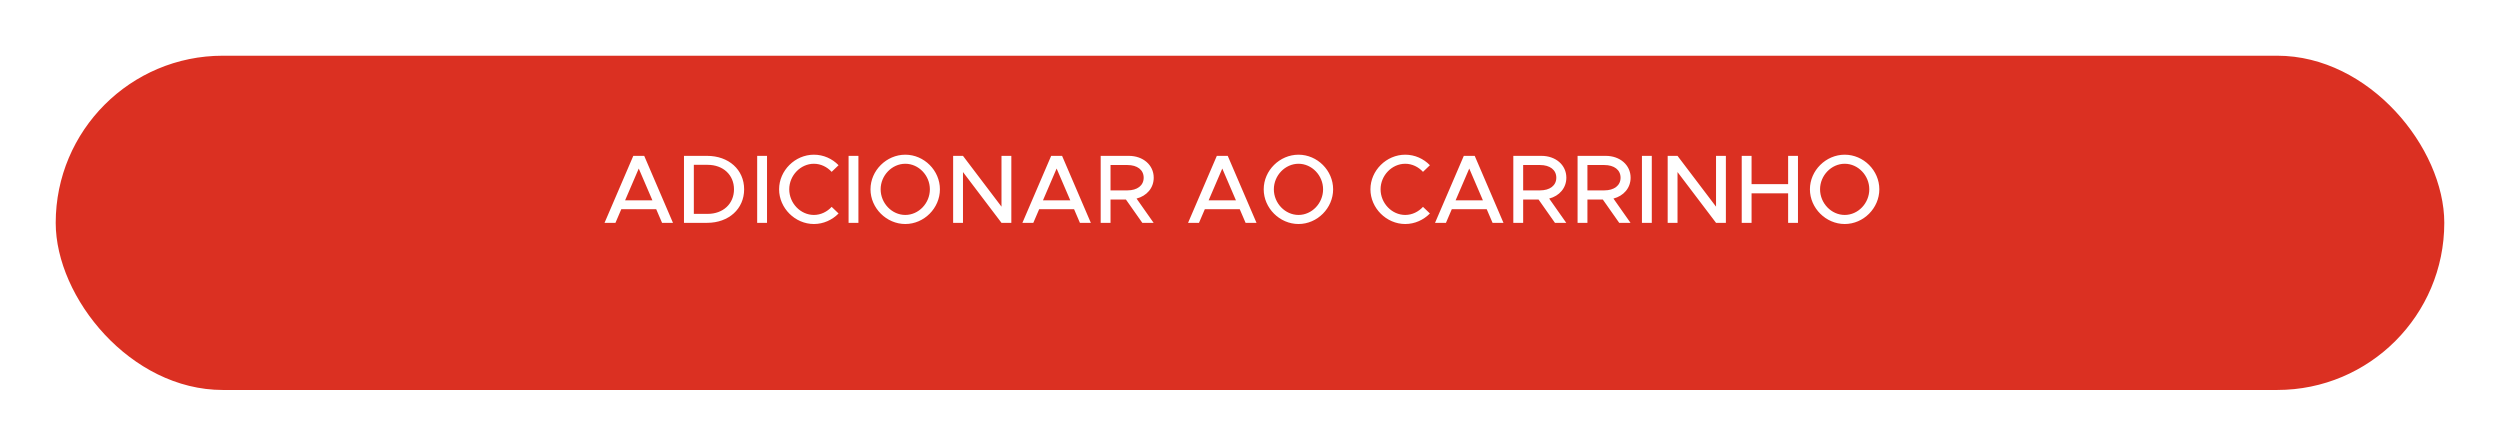 <svg width="359" height="64" viewBox="0 0 359 64" fill="none" xmlns="http://www.w3.org/2000/svg">
<g filter="url(#filter0_d)">
<rect x="8" y="4" width="343" height="48" rx="24" fill="#DB3022"/>
</g>
<path d="M95.071 32H96.639L92.509 22.382H90.941L86.811 32H88.379L89.219 30.04H94.231L95.071 32ZM89.765 28.766L91.725 24.202L93.685 28.766H89.765ZM98.22 32H101.538C104.646 32 106.858 29.998 106.858 27.184C106.858 24.37 104.646 22.382 101.538 22.382H98.22V32ZM99.634 30.712V23.67H101.622C103.848 23.67 105.402 25.126 105.402 27.184C105.402 29.256 103.848 30.712 101.622 30.712H99.634ZM108.73 32H110.144V22.382H108.73V32ZM116.877 32.168C118.249 32.168 119.509 31.58 120.419 30.656L119.425 29.704C118.781 30.404 117.871 30.866 116.877 30.866C114.959 30.866 113.335 29.186 113.335 27.184C113.335 25.196 114.959 23.516 116.877 23.516C117.871 23.516 118.781 23.978 119.425 24.678L120.419 23.726C119.509 22.788 118.249 22.214 116.877 22.214C114.175 22.214 111.879 24.482 111.879 27.184C111.879 29.886 114.175 32.168 116.877 32.168ZM121.855 32H123.269V22.382H121.855V32ZM130.002 32.168C132.704 32.168 134.972 29.886 134.972 27.184C134.972 24.482 132.704 22.214 130.002 22.214C127.3 22.214 125.004 24.482 125.004 27.184C125.004 29.886 127.3 32.168 130.002 32.168ZM130.002 30.866C128.084 30.866 126.46 29.186 126.46 27.184C126.46 25.196 128.084 23.516 130.002 23.516C131.92 23.516 133.53 25.196 133.53 27.184C133.53 29.186 131.92 30.866 130.002 30.866ZM136.87 32H138.284V24.706L143.814 32H145.228V22.382H143.814V29.676L138.284 22.382H136.87V32ZM155.077 32H156.645L152.515 22.382H150.947L146.817 32H148.385L149.225 30.04H154.237L155.077 32ZM149.771 28.766L151.731 24.202L153.691 28.766H149.771ZM165.674 25.518C165.674 23.684 164.134 22.382 162.104 22.382H158.058V32H159.472V28.654H161.684L164.036 32H165.66L163.21 28.514C164.666 28.136 165.674 27.002 165.674 25.518ZM159.472 23.698H161.908C163.294 23.698 164.232 24.384 164.232 25.518C164.232 26.652 163.294 27.338 161.908 27.338H159.472V23.698ZM178.866 32H180.434L176.304 22.382H174.736L170.606 32H172.174L173.014 30.04H178.026L178.866 32ZM173.56 28.766L175.52 24.202L177.48 28.766H173.56ZM186.467 32.168C189.169 32.168 191.437 29.886 191.437 27.184C191.437 24.482 189.169 22.214 186.467 22.214C183.765 22.214 181.469 24.482 181.469 27.184C181.469 29.886 183.765 32.168 186.467 32.168ZM186.467 30.866C184.549 30.866 182.925 29.186 182.925 27.184C182.925 25.196 184.549 23.516 186.467 23.516C188.385 23.516 189.995 25.196 189.995 27.184C189.995 29.186 188.385 30.866 186.467 30.866ZM201.793 32.168C203.165 32.168 204.425 31.58 205.335 30.656L204.341 29.704C203.697 30.404 202.787 30.866 201.793 30.866C199.875 30.866 198.251 29.186 198.251 27.184C198.251 25.196 199.875 23.516 201.793 23.516C202.787 23.516 203.697 23.978 204.341 24.678L205.335 23.726C204.425 22.788 203.165 22.214 201.793 22.214C199.091 22.214 196.795 24.482 196.795 27.184C196.795 29.886 199.091 32.168 201.793 32.168ZM214.331 32H215.899L211.769 22.382H210.201L206.071 32H207.639L208.479 30.04H213.491L214.331 32ZM209.025 28.766L210.985 24.202L212.945 28.766H209.025ZM224.928 25.518C224.928 23.684 223.388 22.382 221.358 22.382H217.312V32H218.726V28.654H220.938L223.29 32H224.914L222.464 28.514C223.92 28.136 224.928 27.002 224.928 25.518ZM218.726 23.698H221.162C222.548 23.698 223.486 24.384 223.486 25.518C223.486 26.652 222.548 27.338 221.162 27.338H218.726V23.698ZM234.156 25.518C234.156 23.684 232.616 22.382 230.586 22.382H226.54V32H227.954V28.654H230.166L232.518 32H234.142L231.692 28.514C233.148 28.136 234.156 27.002 234.156 25.518ZM227.954 23.698H230.39C231.776 23.698 232.714 24.384 232.714 25.518C232.714 26.652 231.776 27.338 230.39 27.338H227.954V23.698ZM235.783 32H237.197V22.382H235.783V32ZM239.478 32H240.892V24.706L246.422 32H247.836V22.382H246.422V29.676L240.892 22.382H239.478V32ZM256.775 22.382V26.442H251.525V22.382H250.111V32H251.525V27.758H256.775V32H258.189V22.382H256.775ZM264.902 32.168C267.604 32.168 269.872 29.886 269.872 27.184C269.872 24.482 267.604 22.214 264.902 22.214C262.2 22.214 259.904 24.482 259.904 27.184C259.904 29.886 262.2 32.168 264.902 32.168ZM264.902 30.866C262.984 30.866 261.36 29.186 261.36 27.184C261.36 25.196 262.984 23.516 264.902 23.516C266.82 23.516 268.43 25.196 268.43 27.184C268.43 29.186 266.82 30.866 264.902 30.866Z" fill="white"/>
<defs>
<filter id="filter0_d" x="0" y="0" width="359" height="64" filterUnits="userSpaceOnUse" color-interpolation-filters="sRGB">
<feFlood flood-opacity="0" result="BackgroundImageFix"/>
<feColorMatrix in="SourceAlpha" type="matrix" values="0 0 0 0 0 0 0 0 0 0 0 0 0 0 0 0 0 0 127 0"/>
<feOffset dy="4"/>
<feGaussianBlur stdDeviation="4"/>
<feColorMatrix type="matrix" values="0 0 0 0 0.829 0 0 0 0 0.149 0 0 0 0 0.149 0 0 0 0.25 0"/>
<feBlend mode="normal" in2="BackgroundImageFix" result="effect1_dropShadow"/>
<feBlend mode="normal" in="SourceGraphic" in2="effect1_dropShadow" result="shape"/>
</filter>
</defs>
</svg>
